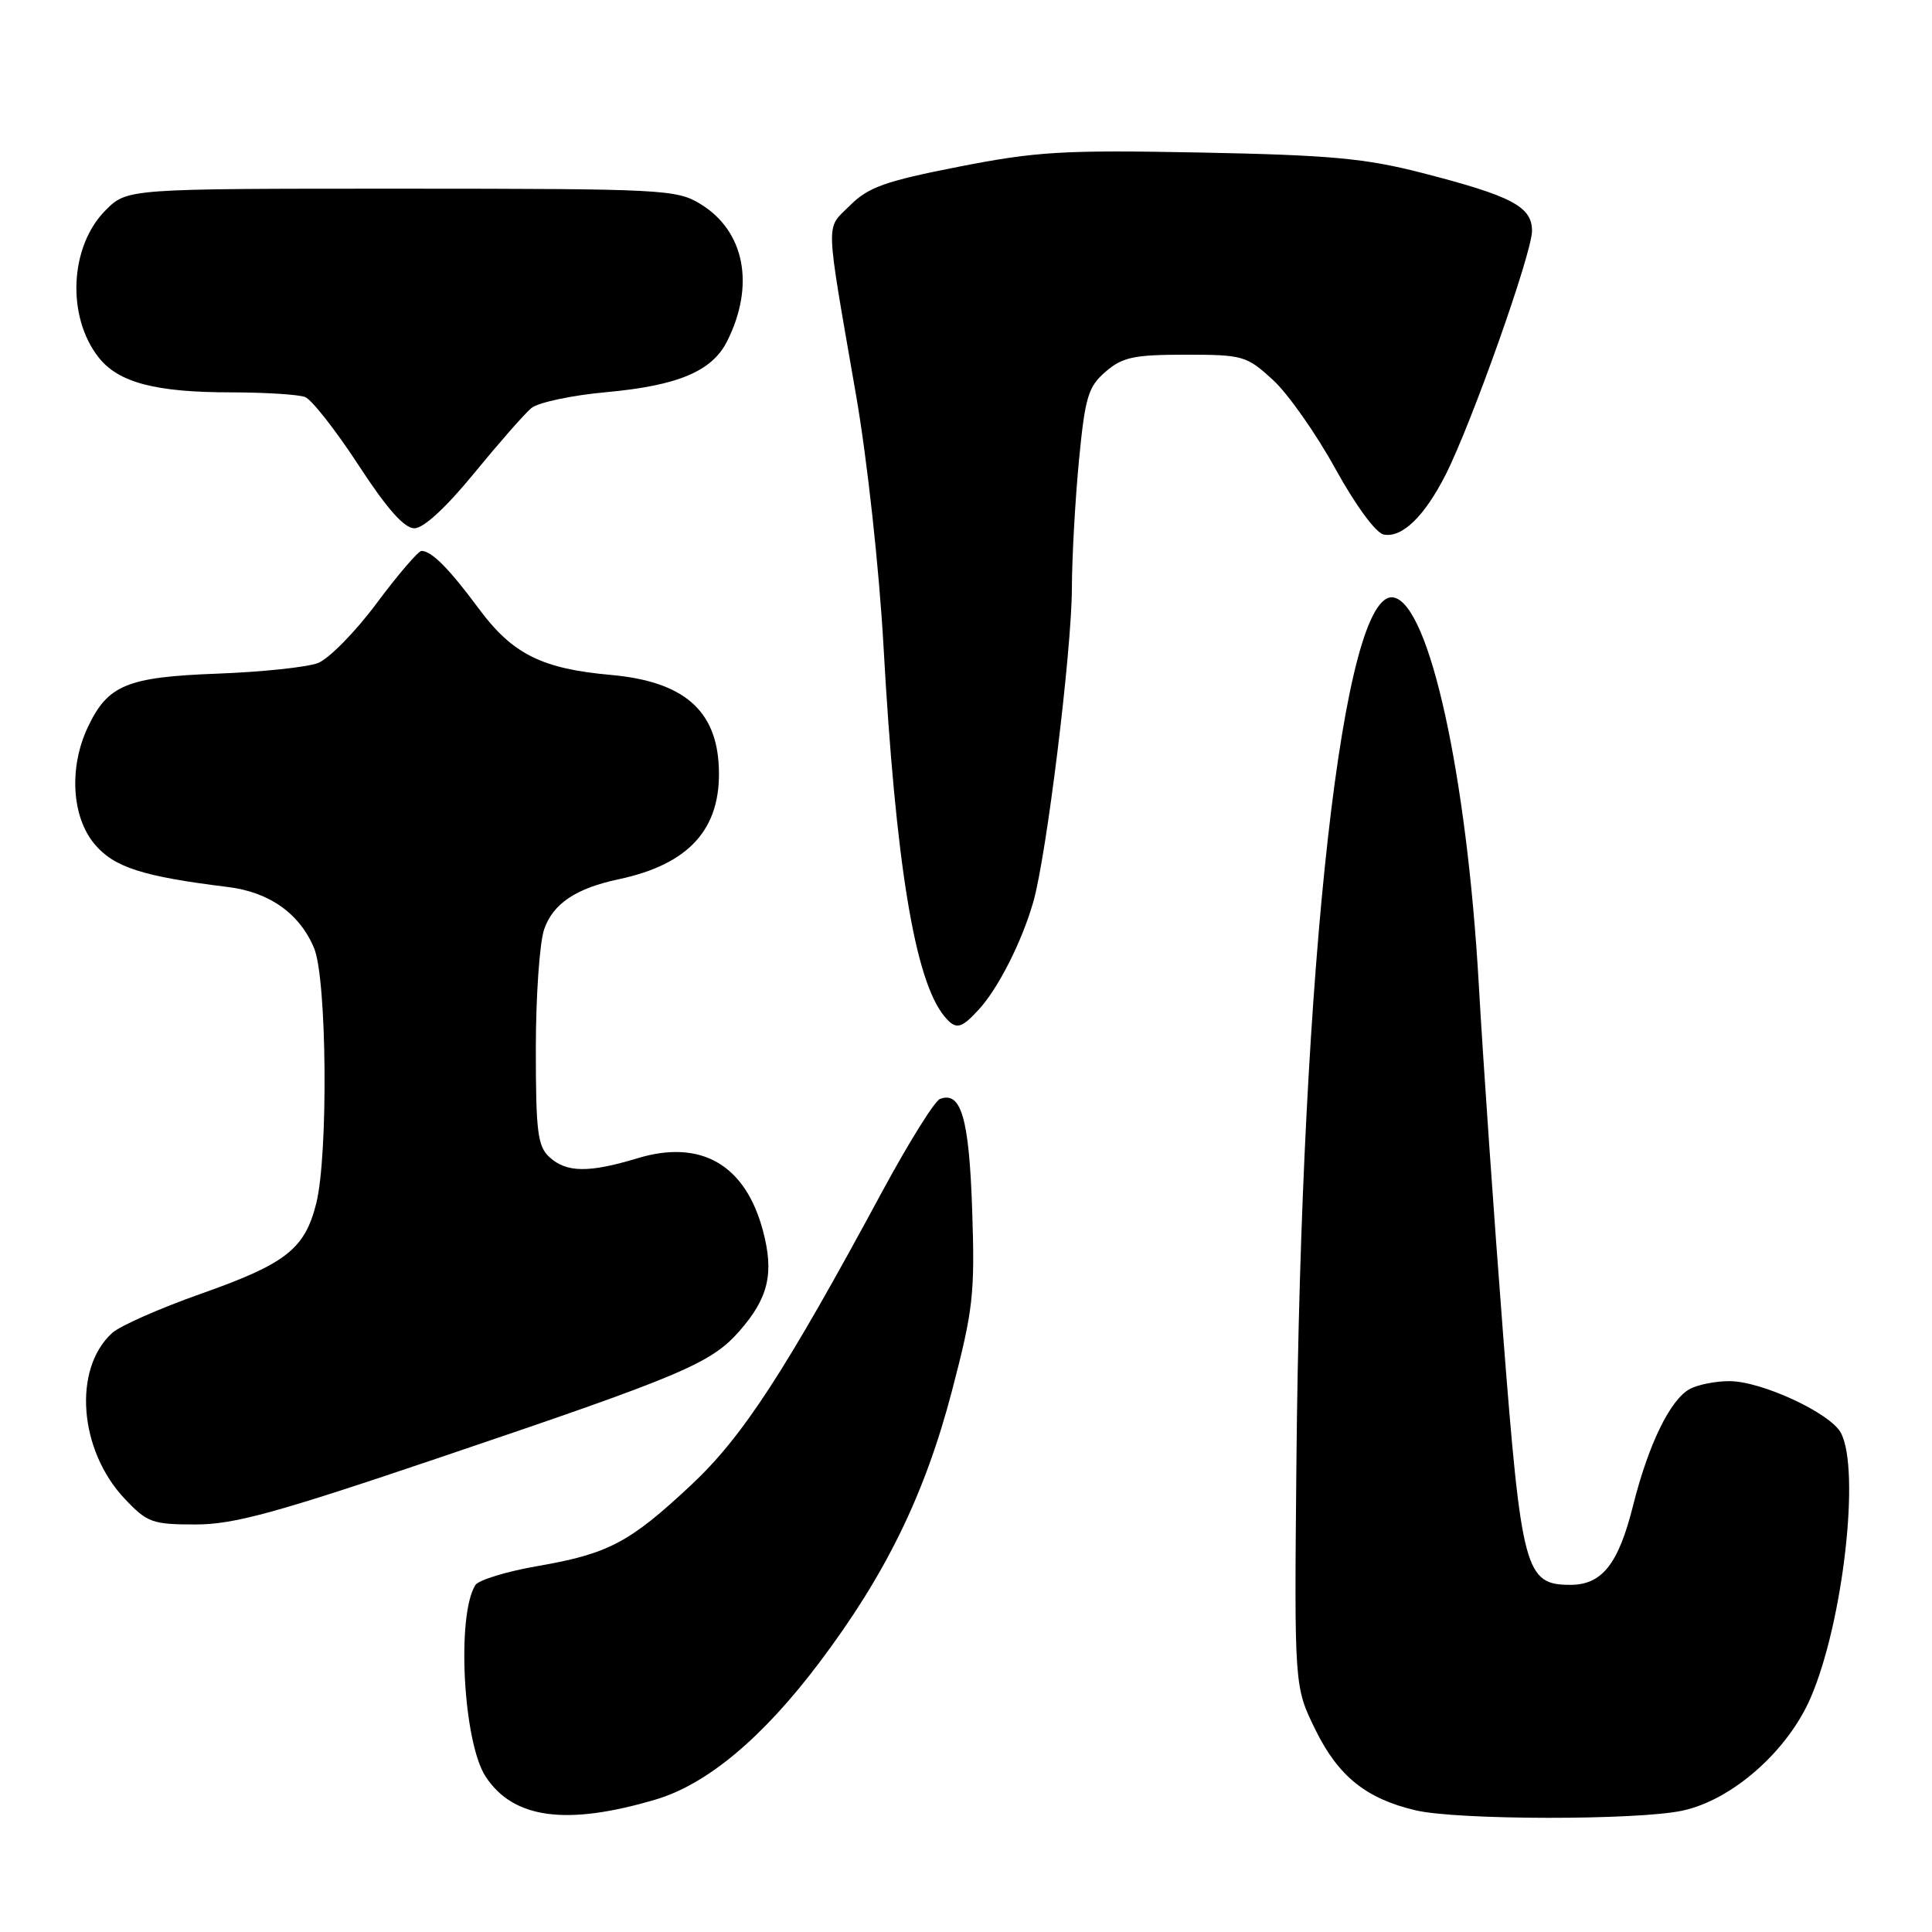 <?xml version="1.0" encoding="UTF-8" standalone="no"?>
<!DOCTYPE svg PUBLIC "-//W3C//DTD SVG 1.1//EN" "http://www.w3.org/Graphics/SVG/1.1/DTD/svg11.dtd" >
<svg xmlns="http://www.w3.org/2000/svg" xmlns:xlink="http://www.w3.org/1999/xlink" version="1.1" viewBox="0 0 256 256">
 <g >
 <path fill="currentColor"
d=" M 86.90 238.44 C 93.70 236.42 101.05 230.27 108.55 220.32 C 117.37 208.63 122.55 198.02 126.14 184.30 C 128.96 173.52 129.19 171.44 128.82 160.35 C 128.41 148.17 127.36 144.54 124.55 145.62 C 123.84 145.89 120.42 151.38 116.94 157.81 C 103.99 181.82 98.40 190.40 91.55 196.80 C 83.40 204.42 80.63 205.88 71.20 207.52 C 67.09 208.23 63.39 209.37 62.98 210.04 C 60.47 214.09 61.38 230.88 64.35 235.41 C 68.01 241.00 75.07 241.95 86.90 238.44 Z  M 222.93 239.92 C 229.53 238.51 236.88 232.02 239.93 224.94 C 244.23 214.96 246.53 194.72 243.92 189.85 C 242.52 187.24 233.44 183.02 229.18 183.01 C 227.36 183.00 225.00 183.47 223.94 184.03 C 221.32 185.43 218.43 191.36 216.38 199.54 C 214.44 207.27 212.27 210.00 208.07 210.00 C 202.10 210.00 201.60 208.15 199.17 176.85 C 197.96 161.26 196.51 140.40 195.95 130.50 C 194.37 102.67 189.40 80.09 184.67 79.17 C 177.97 77.88 172.40 127.46 171.78 194.00 C 171.50 223.50 171.50 223.50 174.30 229.20 C 177.33 235.37 181.03 238.34 187.59 239.88 C 193.13 241.18 216.93 241.21 222.93 239.92 Z  M 58.33 193.11 C 90.43 182.26 94.22 180.66 97.99 176.36 C 101.83 171.98 102.60 168.70 101.09 163.06 C 98.76 154.31 92.87 150.92 84.45 153.48 C 78.04 155.42 75.08 155.39 72.83 153.35 C 71.24 151.91 71.00 150.02 71.00 138.99 C 71.00 132.01 71.50 124.87 72.11 123.12 C 73.29 119.73 76.32 117.70 82.00 116.50 C 91.36 114.51 95.58 109.80 95.25 101.70 C 94.95 94.07 90.54 90.29 80.93 89.43 C 71.77 88.61 67.90 86.66 63.45 80.66 C 59.51 75.34 57.19 73.00 55.85 73.00 C 55.43 73.00 52.75 76.12 49.91 79.93 C 47.07 83.75 43.56 87.31 42.12 87.86 C 40.68 88.41 34.70 89.04 28.83 89.26 C 16.82 89.71 14.29 90.75 11.65 96.33 C 9.11 101.67 9.49 108.24 12.54 111.86 C 15.11 114.92 18.89 116.14 30.18 117.53 C 35.69 118.20 39.71 121.05 41.62 125.64 C 43.32 129.70 43.51 153.07 41.90 159.47 C 40.38 165.51 37.89 167.46 26.57 171.45 C 21.17 173.36 15.91 175.68 14.87 176.62 C 9.63 181.36 10.44 192.15 16.52 198.59 C 19.50 201.75 20.18 202.00 25.90 202.00 C 31.01 202.00 36.52 200.49 58.33 193.11 Z  M 129.71 133.75 C 132.29 130.94 135.42 124.74 136.92 119.50 C 138.68 113.33 141.99 86.38 142.03 78.00 C 142.04 73.88 142.47 66.22 142.97 61.00 C 143.78 52.59 144.19 51.24 146.50 49.25 C 148.74 47.32 150.26 47.00 157.07 47.00 C 164.69 47.00 165.18 47.14 168.66 50.33 C 170.65 52.15 174.37 57.44 176.92 62.07 C 179.63 66.98 182.31 70.63 183.35 70.83 C 185.78 71.30 188.74 68.44 191.55 62.91 C 195.00 56.10 203.00 33.53 203.00 30.60 C 203.00 27.38 200.35 25.98 188.50 22.93 C 180.91 20.97 176.30 20.55 159.05 20.21 C 140.85 19.86 137.34 20.07 127.05 22.09 C 117.30 24.00 115.05 24.80 112.62 27.23 C 109.36 30.49 109.29 28.46 113.45 52.47 C 114.91 60.89 116.49 75.32 117.06 85.47 C 118.68 114.51 121.22 129.94 125.14 134.67 C 126.65 136.49 127.33 136.36 129.71 133.75 Z  M 62.82 62.71 C 66.10 58.71 69.51 54.82 70.41 54.07 C 71.31 53.33 75.80 52.37 80.38 51.96 C 89.84 51.09 94.35 49.19 96.34 45.23 C 100.08 37.80 98.68 30.61 92.81 27.03 C 89.65 25.10 87.85 25.01 53.17 25.00 C 16.85 25.00 16.85 25.00 14.00 27.85 C 9.23 32.62 8.79 41.92 13.07 47.36 C 15.70 50.70 20.59 51.99 30.67 51.99 C 35.16 52.00 39.55 52.27 40.43 52.61 C 41.30 52.95 44.48 57.00 47.49 61.61 C 51.27 67.41 53.56 70.00 54.91 70.00 C 56.13 70.00 59.11 67.25 62.82 62.71 Z "/>
</g>
</svg>